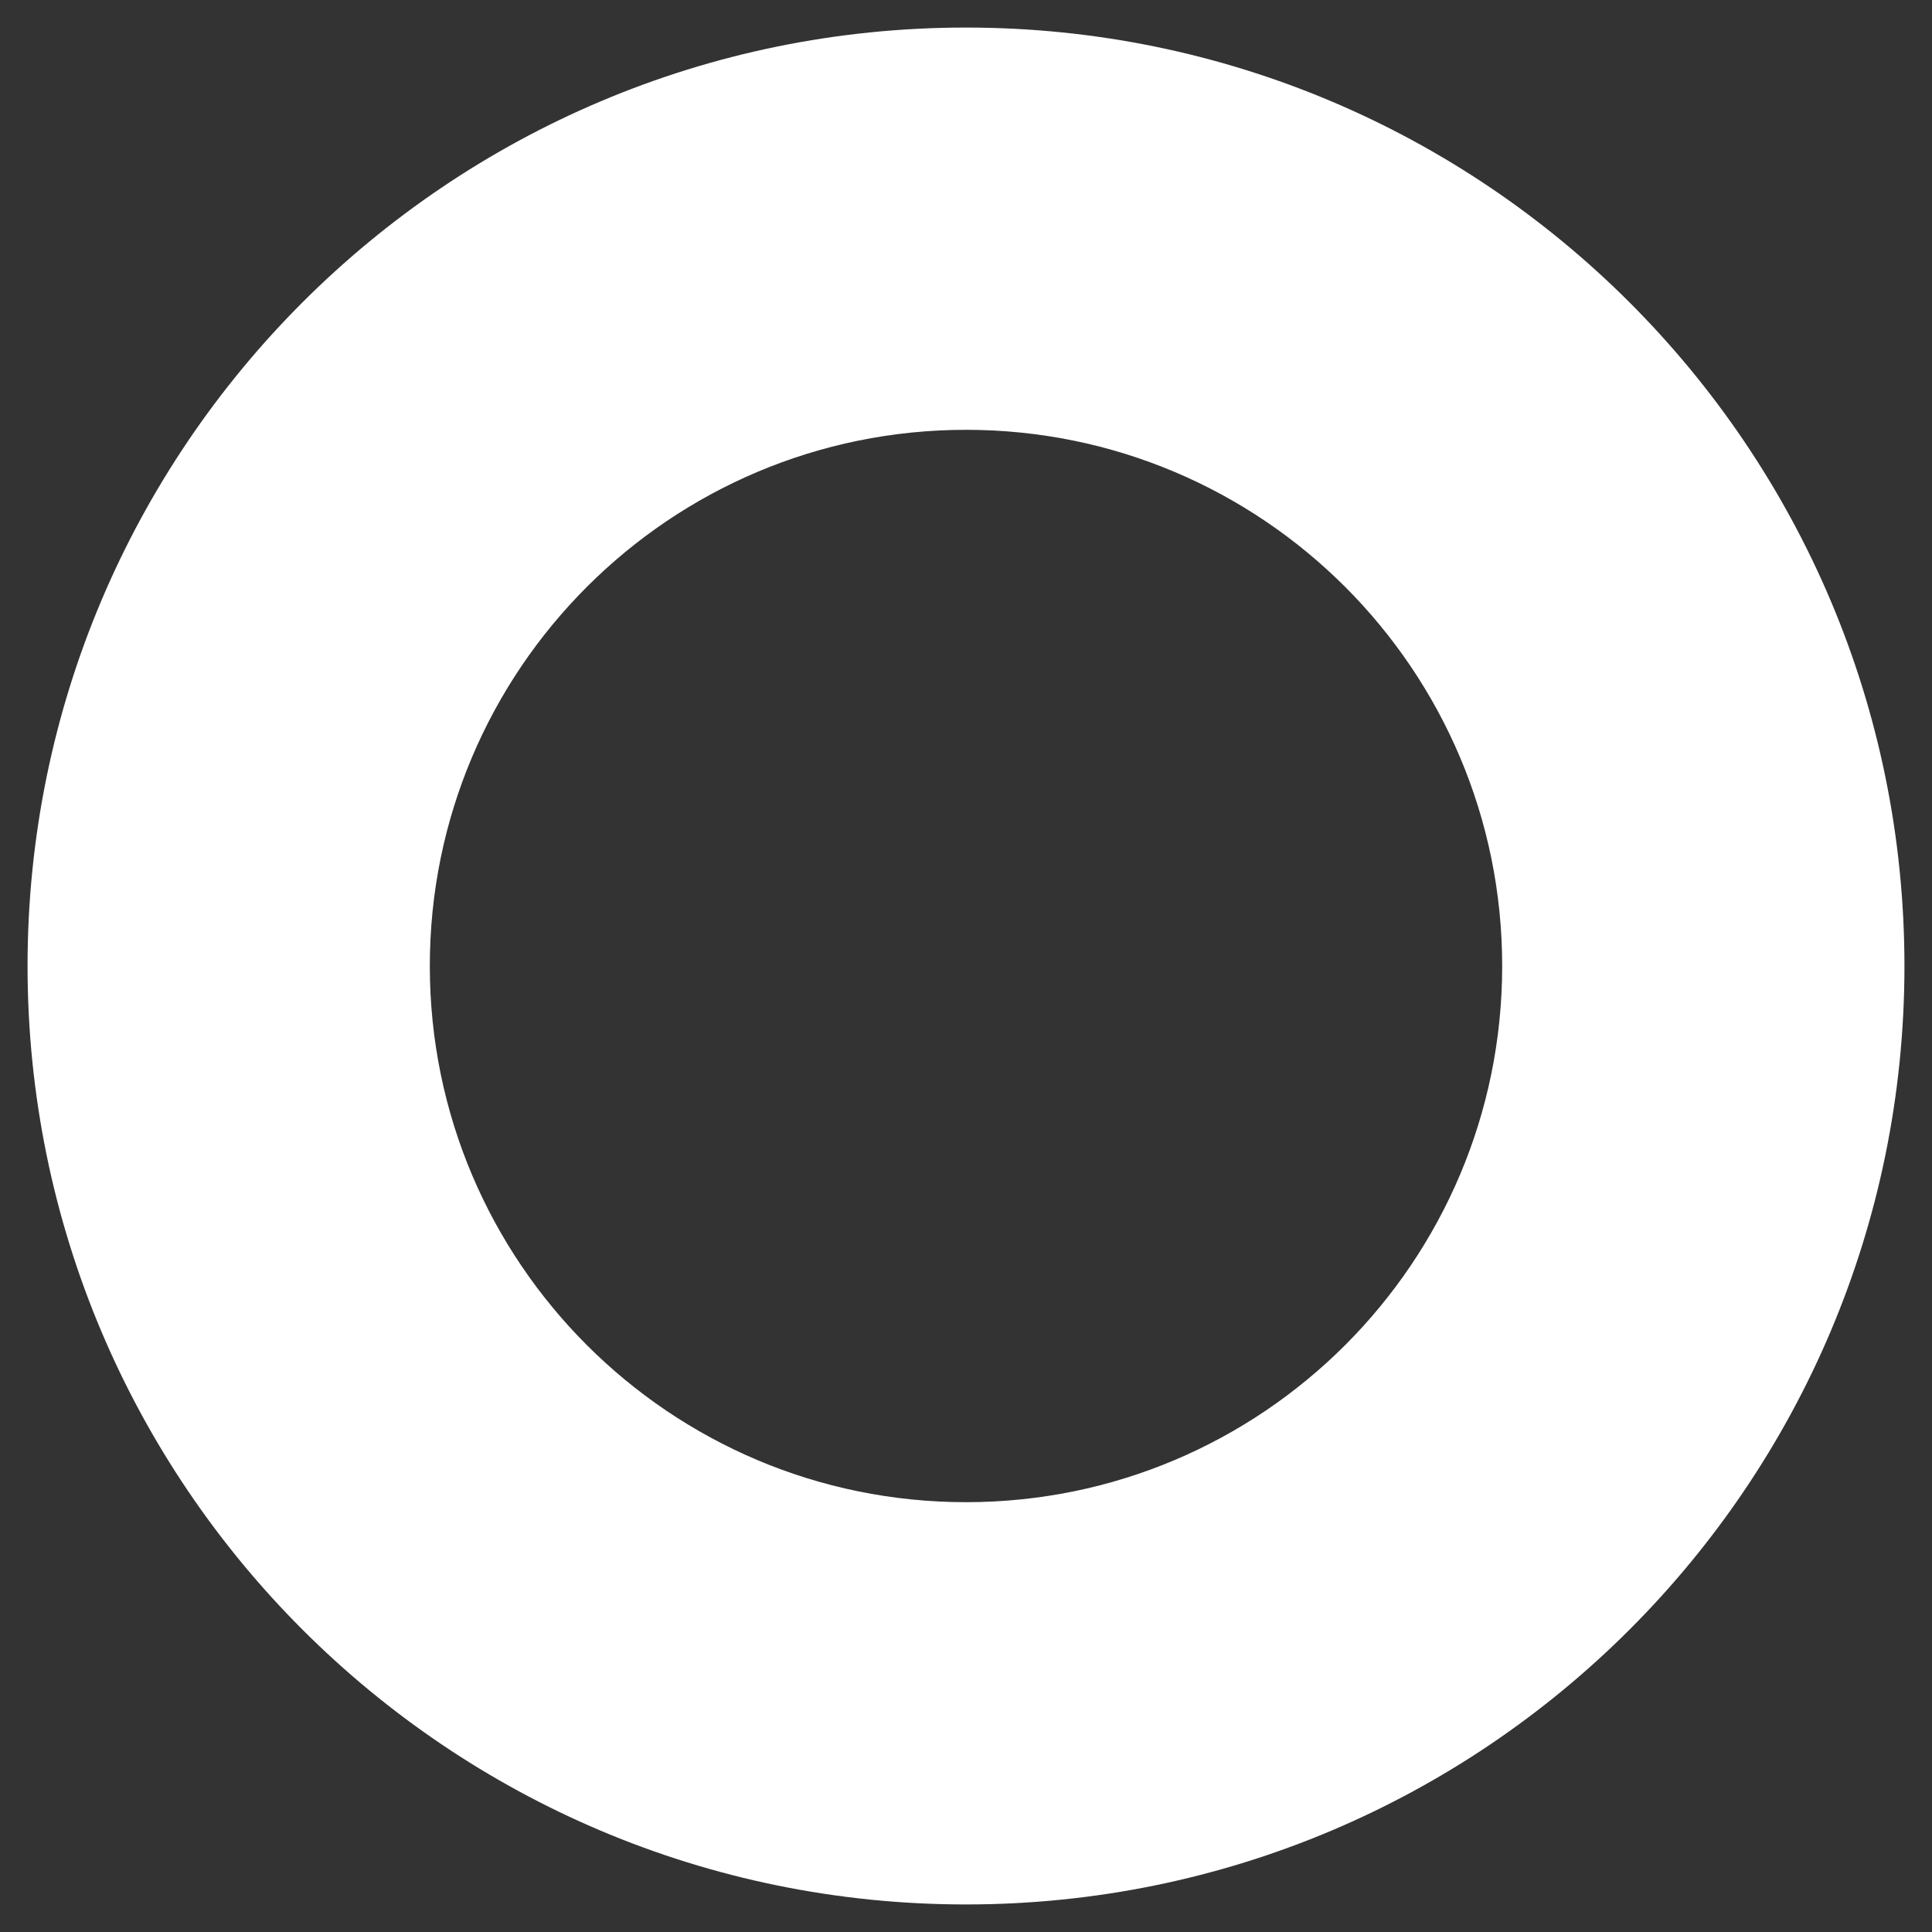 <svg width="19" height="19" viewBox="0 0 19 19" fill="none" xmlns="http://www.w3.org/2000/svg">
<rect x="0" y="0" width="19" height="19" fill="#333333" stroke="none"/>
<path fill-rule="evenodd" clip-rule="evenodd" d="M18.729 9.5C18.729 14.597 14.597 18.729 9.5 18.729C4.403 18.729 0.271 14.597 0.271 9.5C0.271 4.403 4.403 0.271 9.5 0.271C14.597 0.271 18.729 4.403 18.729 9.5ZM14.773 9.5C14.773 12.412 12.412 14.773 9.5 14.773C6.588 14.773 4.227 12.412 4.227 9.5C4.227 6.588 6.588 4.227 9.5 4.227C12.412 4.227 14.773 6.588 14.773 9.5Z" fill="white"/>
</svg>
